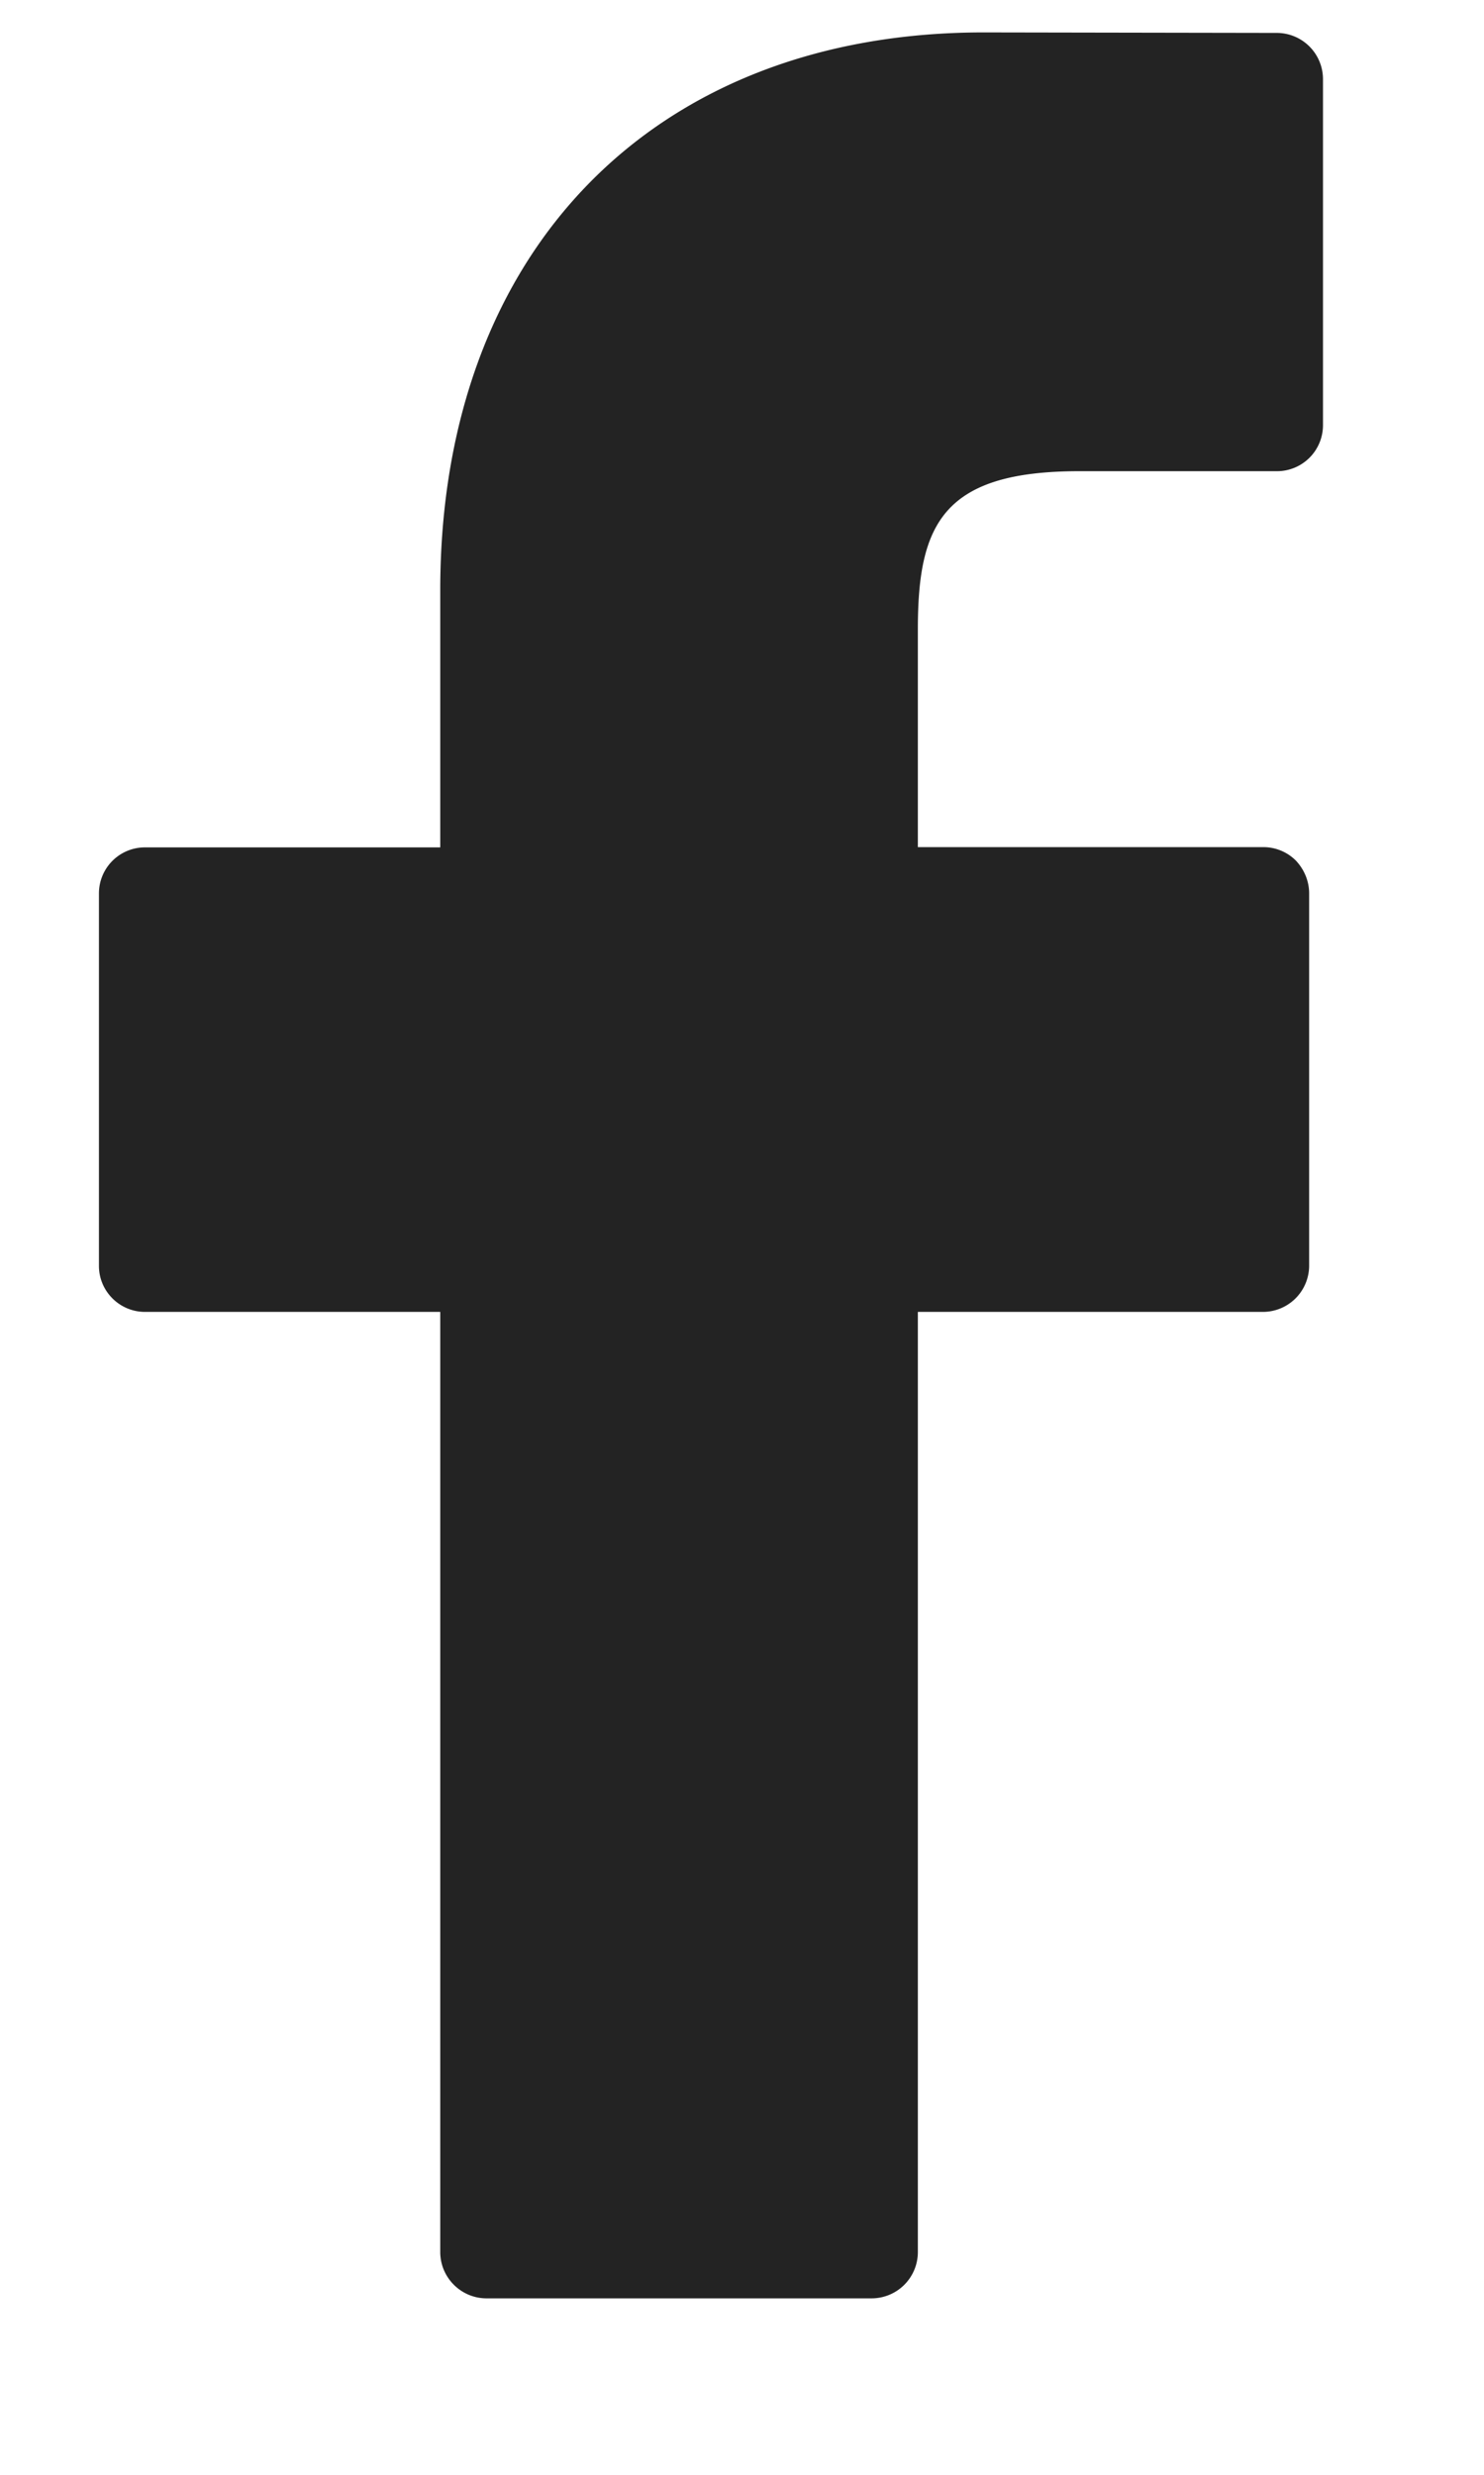 <svg xmlns="http://www.w3.org/2000/svg" xmlns:xlink="http://www.w3.org/1999/xlink" version="1.1" xml:space="preserve" viewBox="0 0 6 10" id="ui-social-fb"><path d="M5.163.133L3.976.131c-1.334 0-2.196.885-2.196 2.253v1.04H.586A.186.186 0 0 0 .4 3.61v1.505c0 .103.084.186.186.186H1.78V9.1c0 .103.084.187.187.187h1.557a.187.187 0 0 0 .187-.187V5.301h1.396a.187.187 0 0 0 .186-.186V3.61c0-.05-.02-.097-.054-.133a.186.186 0 0 0-.132-.054H3.711v-.88c0-.424.1-.639.652-.639h.8a.186.186 0 0 0 .186-.187V.32a.187.187 0 0 0-.186-.187z" fill="#232323"></path></svg>